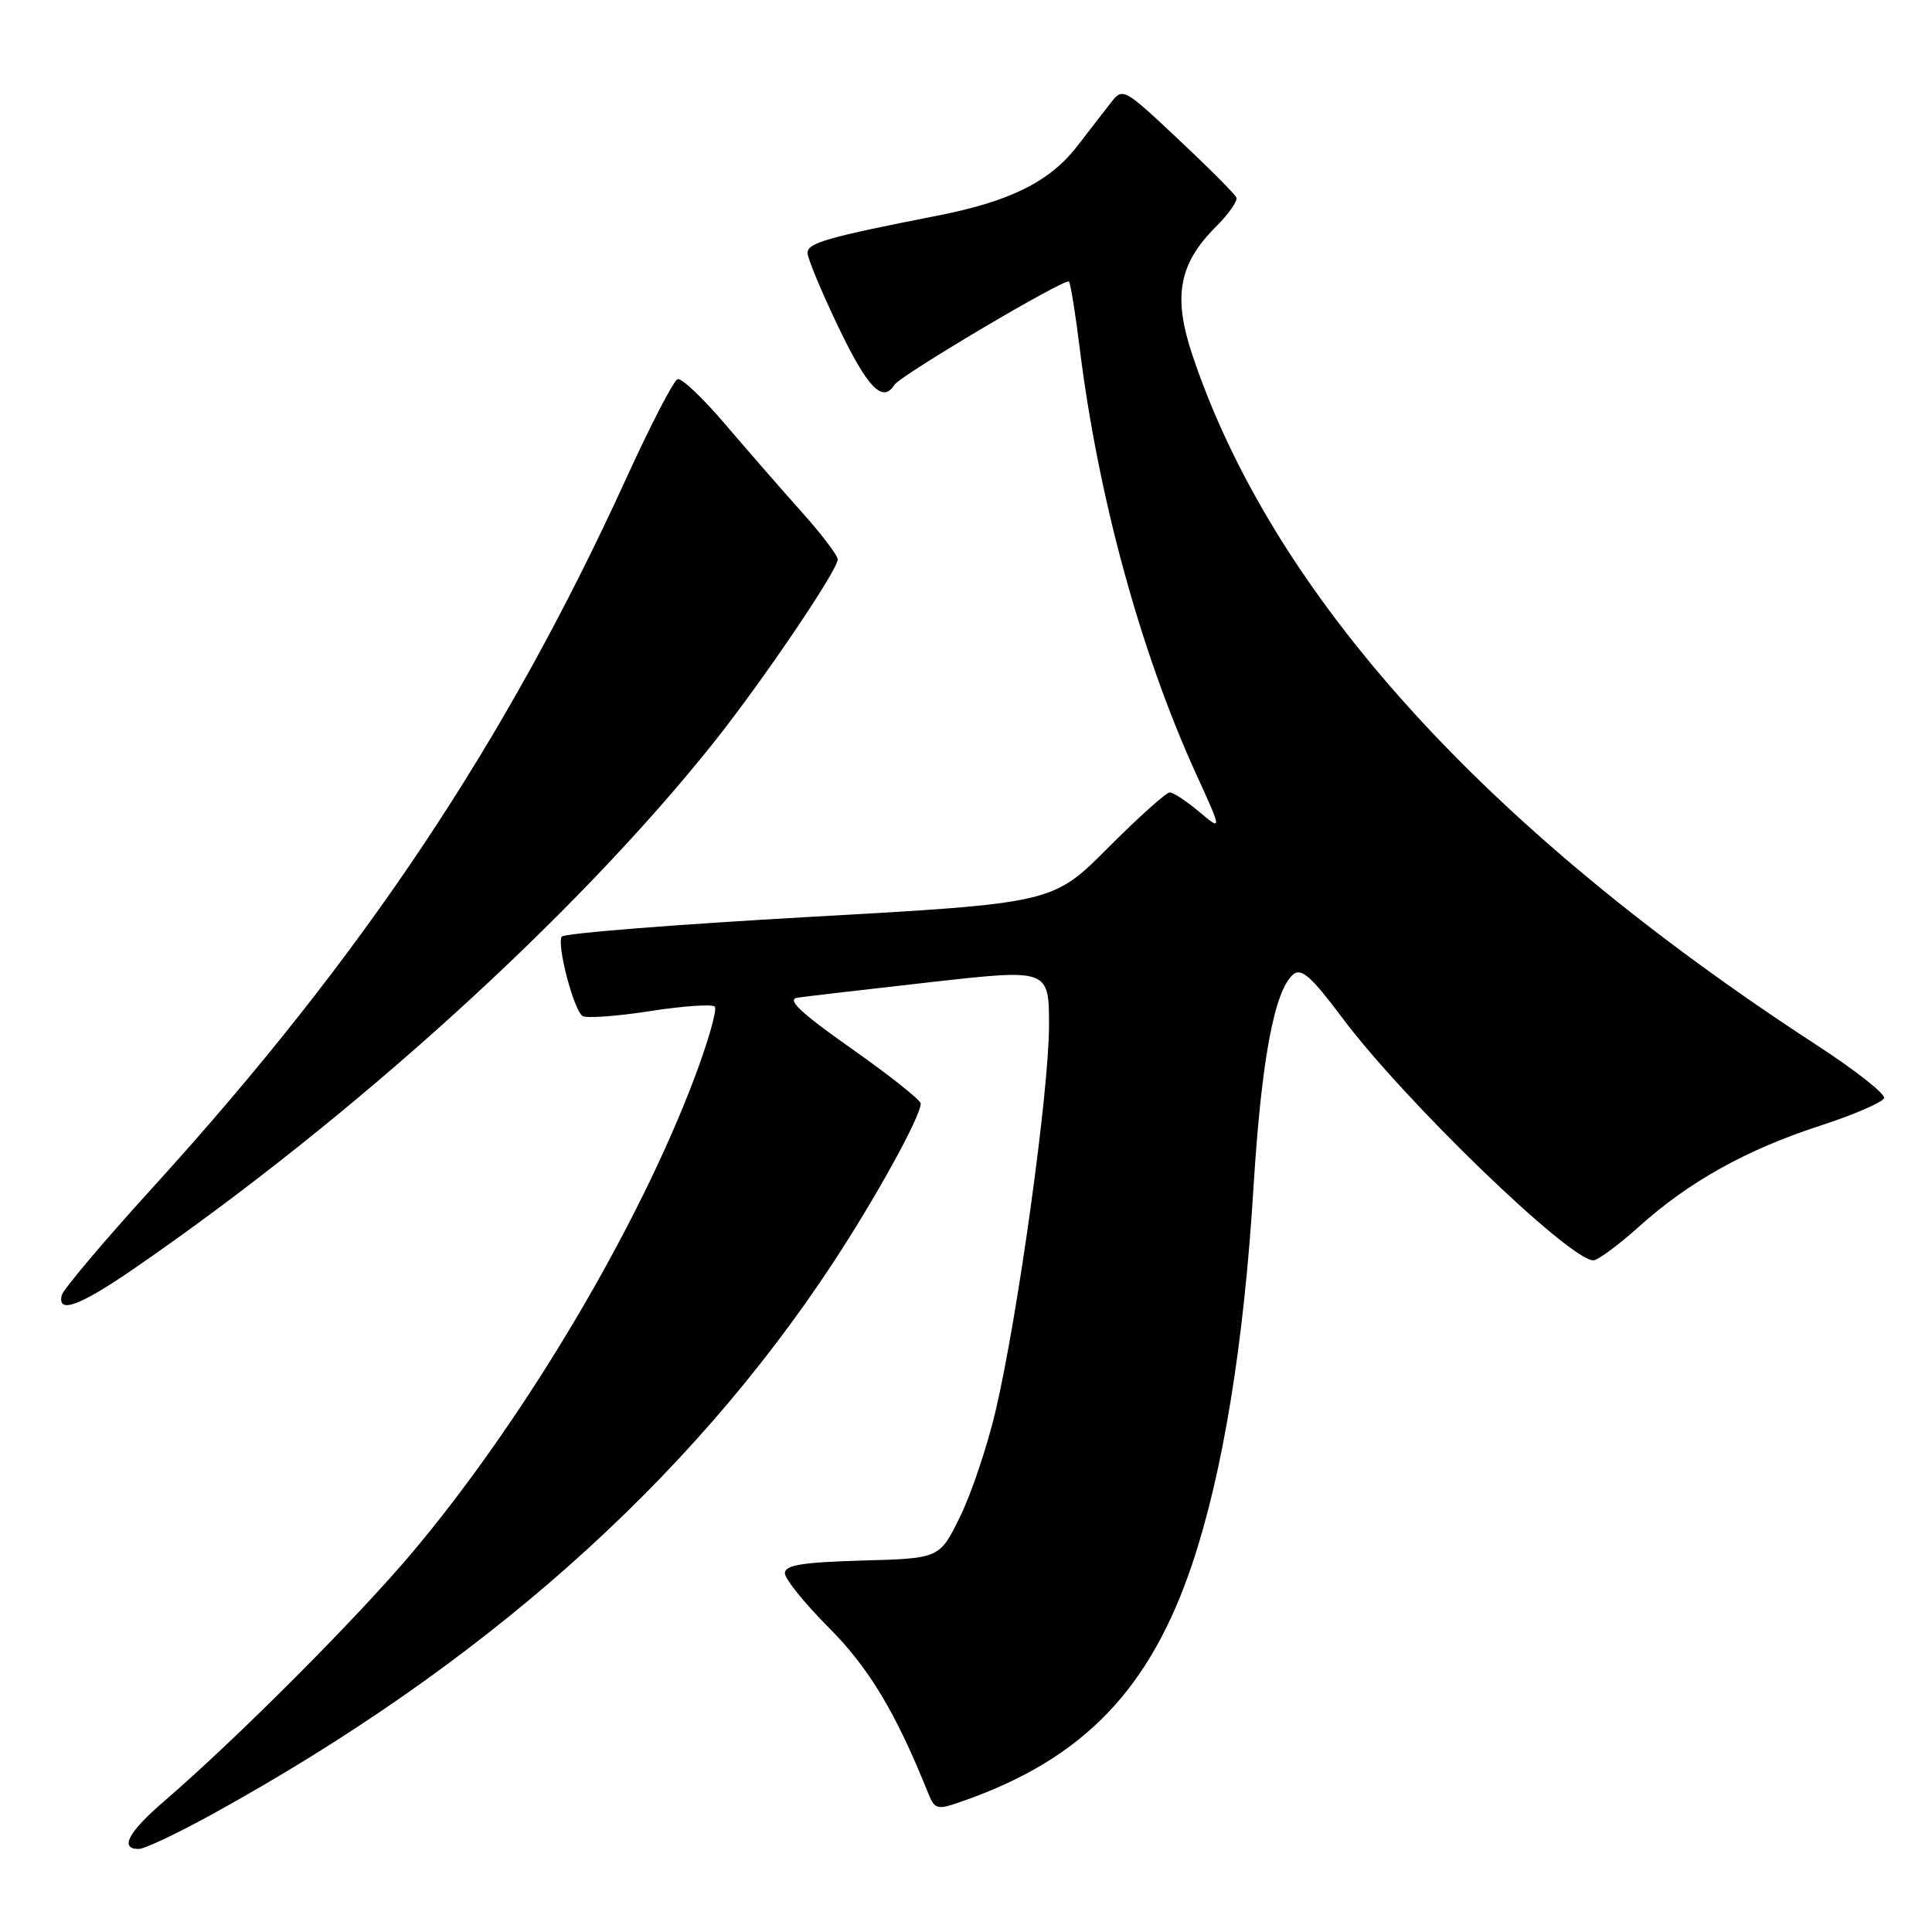 <?xml version="1.0" encoding="UTF-8" standalone="no"?>
<!DOCTYPE svg PUBLIC "-//W3C//DTD SVG 1.1//EN" "http://www.w3.org/Graphics/SVG/1.1/DTD/svg11.dtd" >
<svg xmlns="http://www.w3.org/2000/svg" xmlns:xlink="http://www.w3.org/1999/xlink" version="1.1" viewBox="0 0 256 256">
 <g >
 <path fill="currentColor"
d=" M 28.13 240.39 C 63.84 220.72 91.18 196.46 110.27 167.50 C 116.01 158.80 122.00 147.93 122.00 146.23 C 122.00 145.77 117.88 142.50 112.83 138.95 C 106.09 134.20 104.19 132.42 105.66 132.20 C 106.75 132.04 114.70 131.11 123.32 130.14 C 139.00 128.38 139.00 128.38 139.00 135.94 C 138.99 144.69 134.84 174.59 131.91 187.00 C 130.81 191.68 128.69 197.97 127.20 201.00 C 124.50 206.50 124.50 206.50 114.25 206.78 C 106.32 207.01 104.00 207.38 104.00 208.45 C 104.00 209.22 106.62 212.46 109.82 215.67 C 115.09 220.95 118.64 226.83 122.83 237.22 C 123.91 239.89 124.00 239.91 127.79 238.58 C 143.57 233.01 152.42 223.81 157.99 207.19 C 162.05 195.07 164.81 178.11 166.08 157.57 C 167.13 140.48 168.86 131.19 171.38 129.10 C 172.43 128.23 173.79 129.43 177.76 134.74 C 185.98 145.77 207.95 167.00 211.13 167.00 C 211.72 167.00 214.44 164.99 217.18 162.53 C 223.80 156.57 231.42 152.33 241.24 149.14 C 245.70 147.69 249.48 146.05 249.65 145.50 C 249.83 144.95 245.82 141.80 240.75 138.50 C 196.72 109.84 168.61 78.76 157.99 47.02 C 155.40 39.29 156.20 34.95 161.11 30.05 C 162.79 28.37 164.01 26.63 163.83 26.18 C 163.65 25.73 160.19 22.26 156.14 18.46 C 148.84 11.60 148.77 11.57 147.14 13.68 C 146.24 14.84 144.24 17.42 142.71 19.40 C 139.08 24.08 133.82 26.69 124.24 28.57 C 109.66 31.43 107.00 32.19 107.00 33.50 C 107.00 34.22 108.86 38.68 111.12 43.40 C 114.95 51.38 116.97 53.47 118.50 51.01 C 119.27 49.75 141.14 36.81 141.64 37.31 C 141.85 37.52 142.49 41.47 143.06 46.09 C 145.51 65.84 151.12 86.37 158.47 102.51 C 161.95 110.13 161.95 110.13 158.90 107.57 C 157.22 106.15 155.46 105.00 154.99 105.00 C 154.53 105.00 150.85 108.30 146.82 112.34 C 139.50 119.69 139.50 119.69 107.21 121.50 C 89.45 122.50 74.70 123.67 74.43 124.11 C 73.75 125.21 76.04 133.91 77.20 134.63 C 77.73 134.95 81.74 134.66 86.12 133.98 C 90.50 133.30 94.36 133.03 94.71 133.38 C 95.06 133.72 93.86 137.94 92.05 142.75 C 84.56 162.65 69.58 187.88 54.81 205.50 C 47.48 214.24 31.41 230.35 21.75 238.67 C 16.99 242.76 15.80 245.00 18.38 245.00 C 19.14 245.00 23.52 242.93 28.13 240.39 Z  M 17.86 168.03 C 46.74 148.13 76.26 121.35 94.48 98.50 C 100.93 90.42 111.00 75.56 111.00 74.13 C 111.00 73.60 108.85 70.76 106.22 67.83 C 103.60 64.90 99.04 59.67 96.09 56.21 C 93.14 52.75 90.31 50.06 89.79 50.24 C 89.26 50.41 86.19 56.35 82.96 63.43 C 66.97 98.43 48.01 126.82 20.25 157.34 C 13.79 164.44 8.35 170.87 8.18 171.63 C 7.58 174.16 10.59 173.04 17.86 168.03 Z "/>
</g>
</svg>